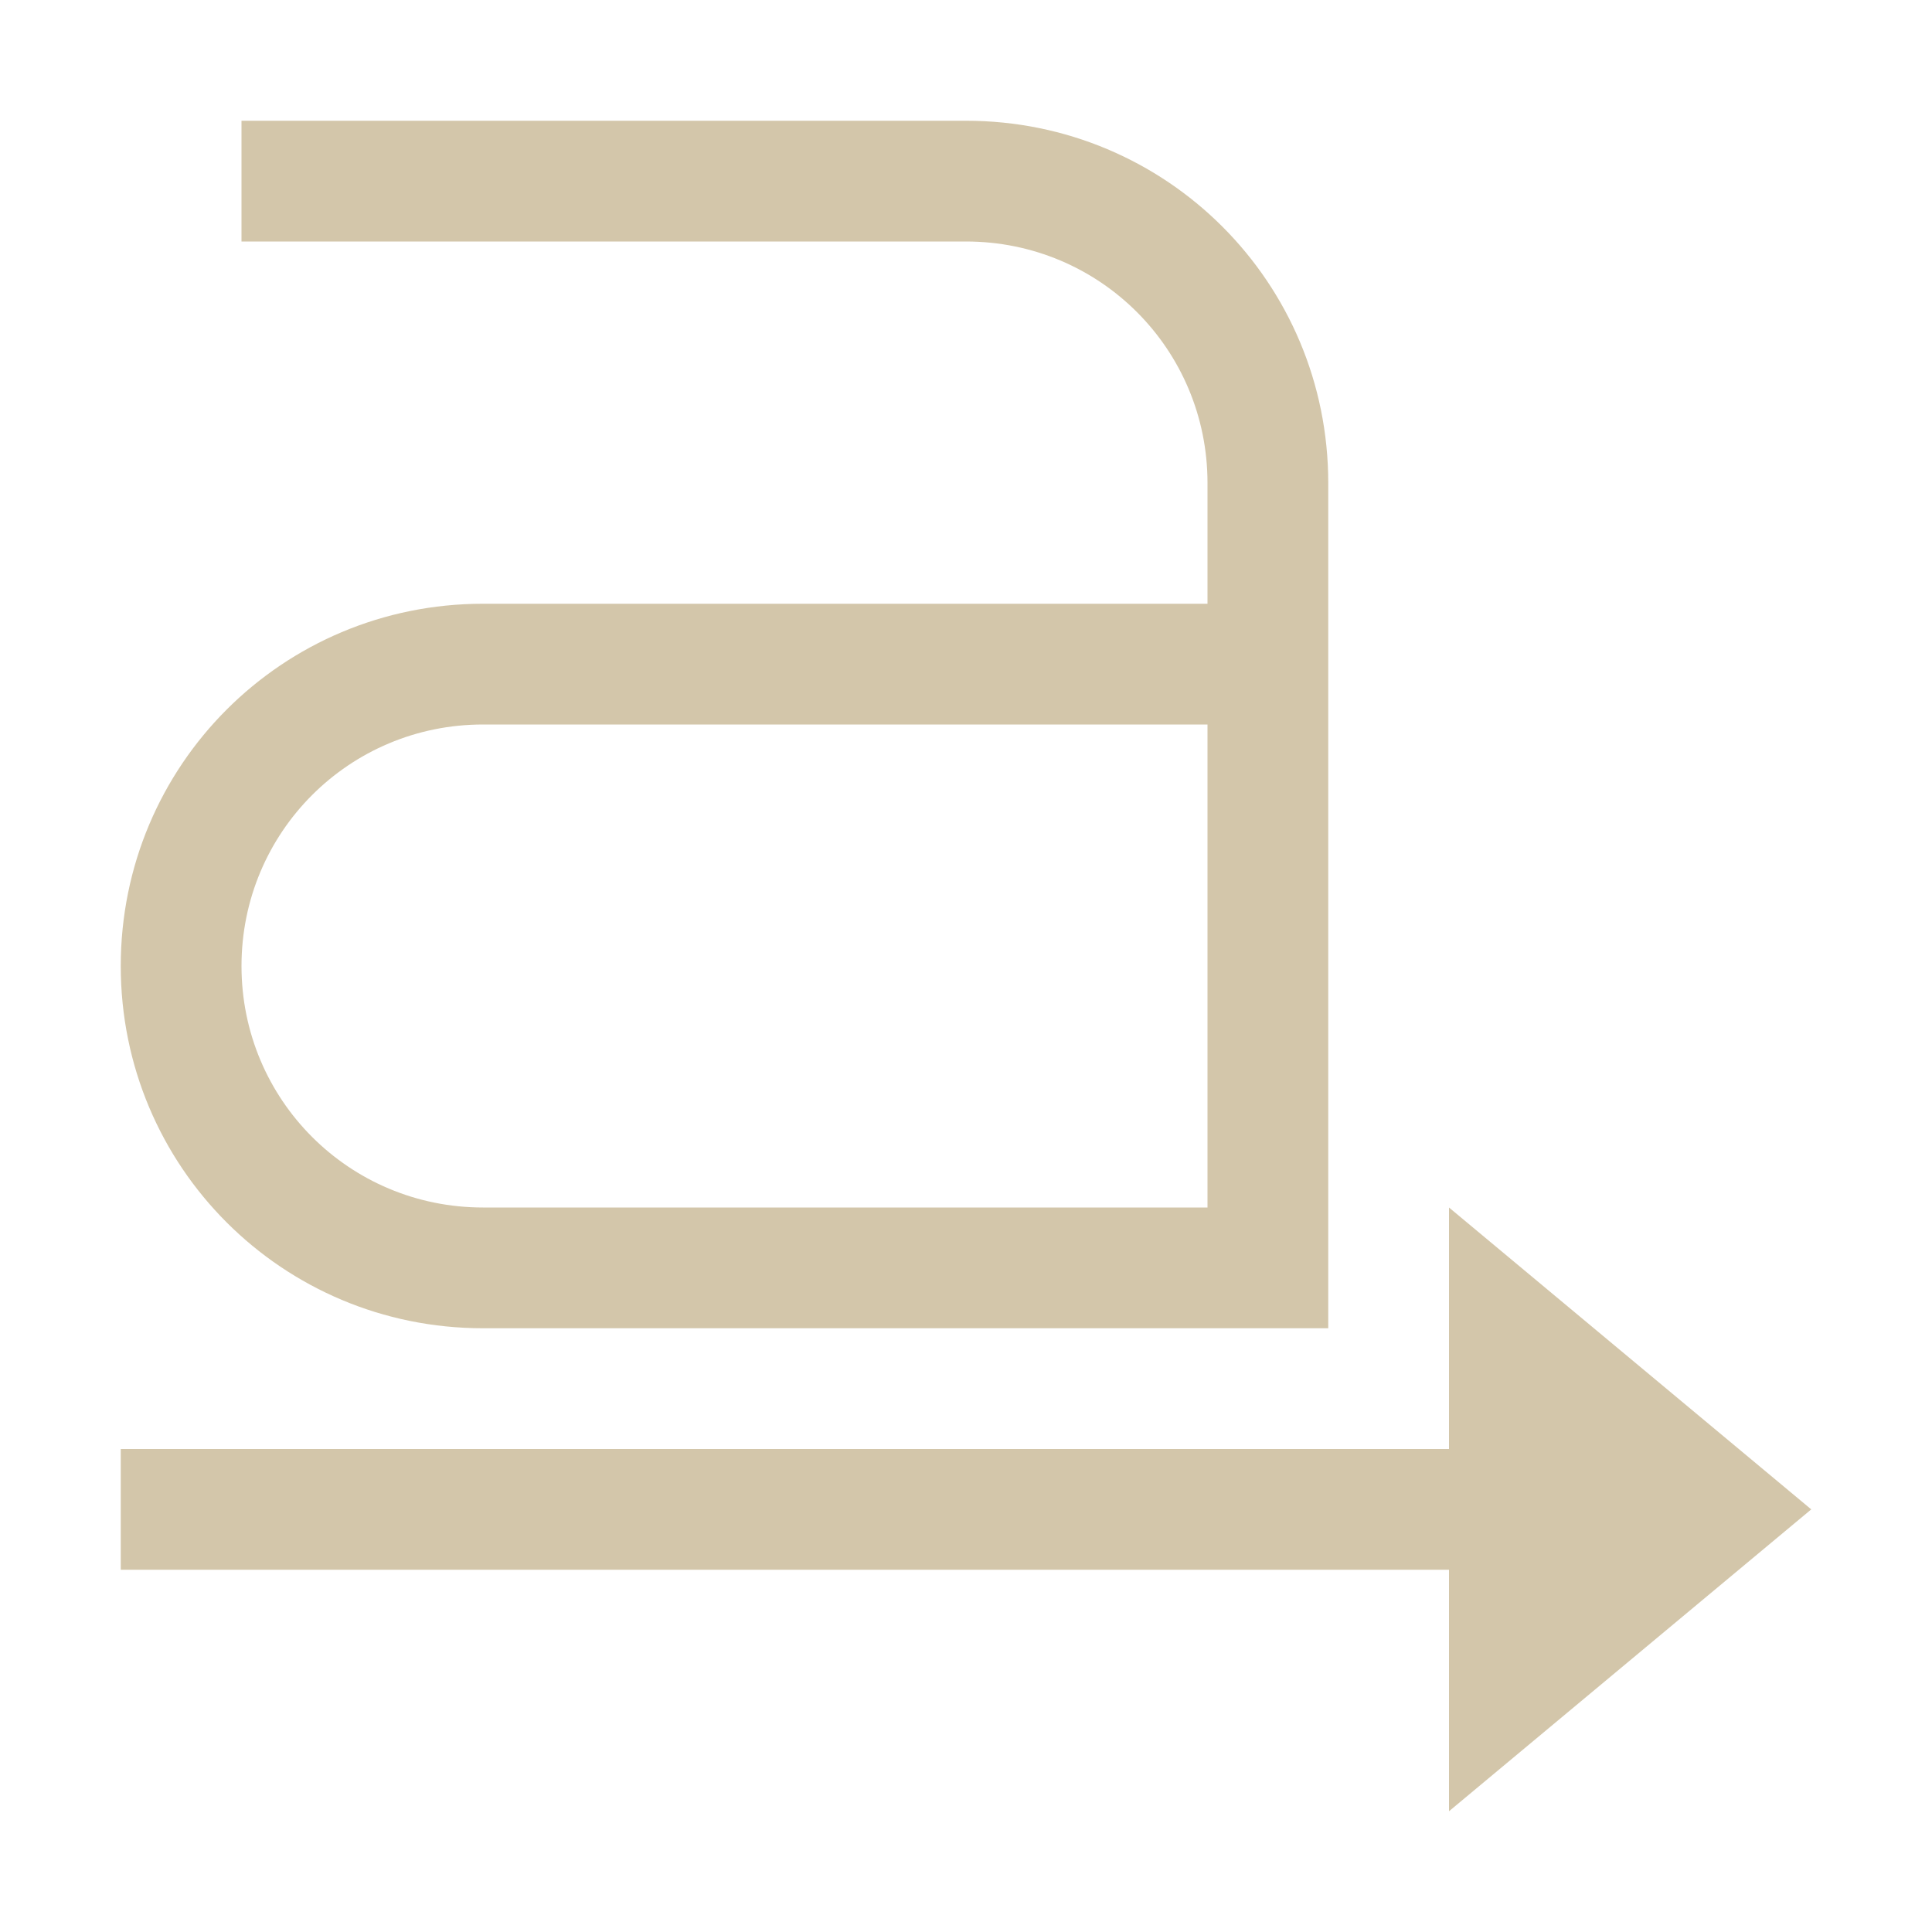 <svg width="16" height="16" version="1.1" xmlns="http://www.w3.org/2000/svg">
 <path d="m2 1v1h6c1.108 0 2 0.892 2 2v1h-6c-1.662 0-3 1.338-3 3s1.338 3 3 3h7v-7c0-1.662-1.338-3-3-3zm2 5h6v4h-6c-1.108 0-2-0.892-2-2s0.892-2 2-2z" fill="#D3C6AA"/>
 <path d="m12 10v2h-11v1h11v2l3-2.5z" fill="#D3C6AA" overflow="visible"/>
</svg>

